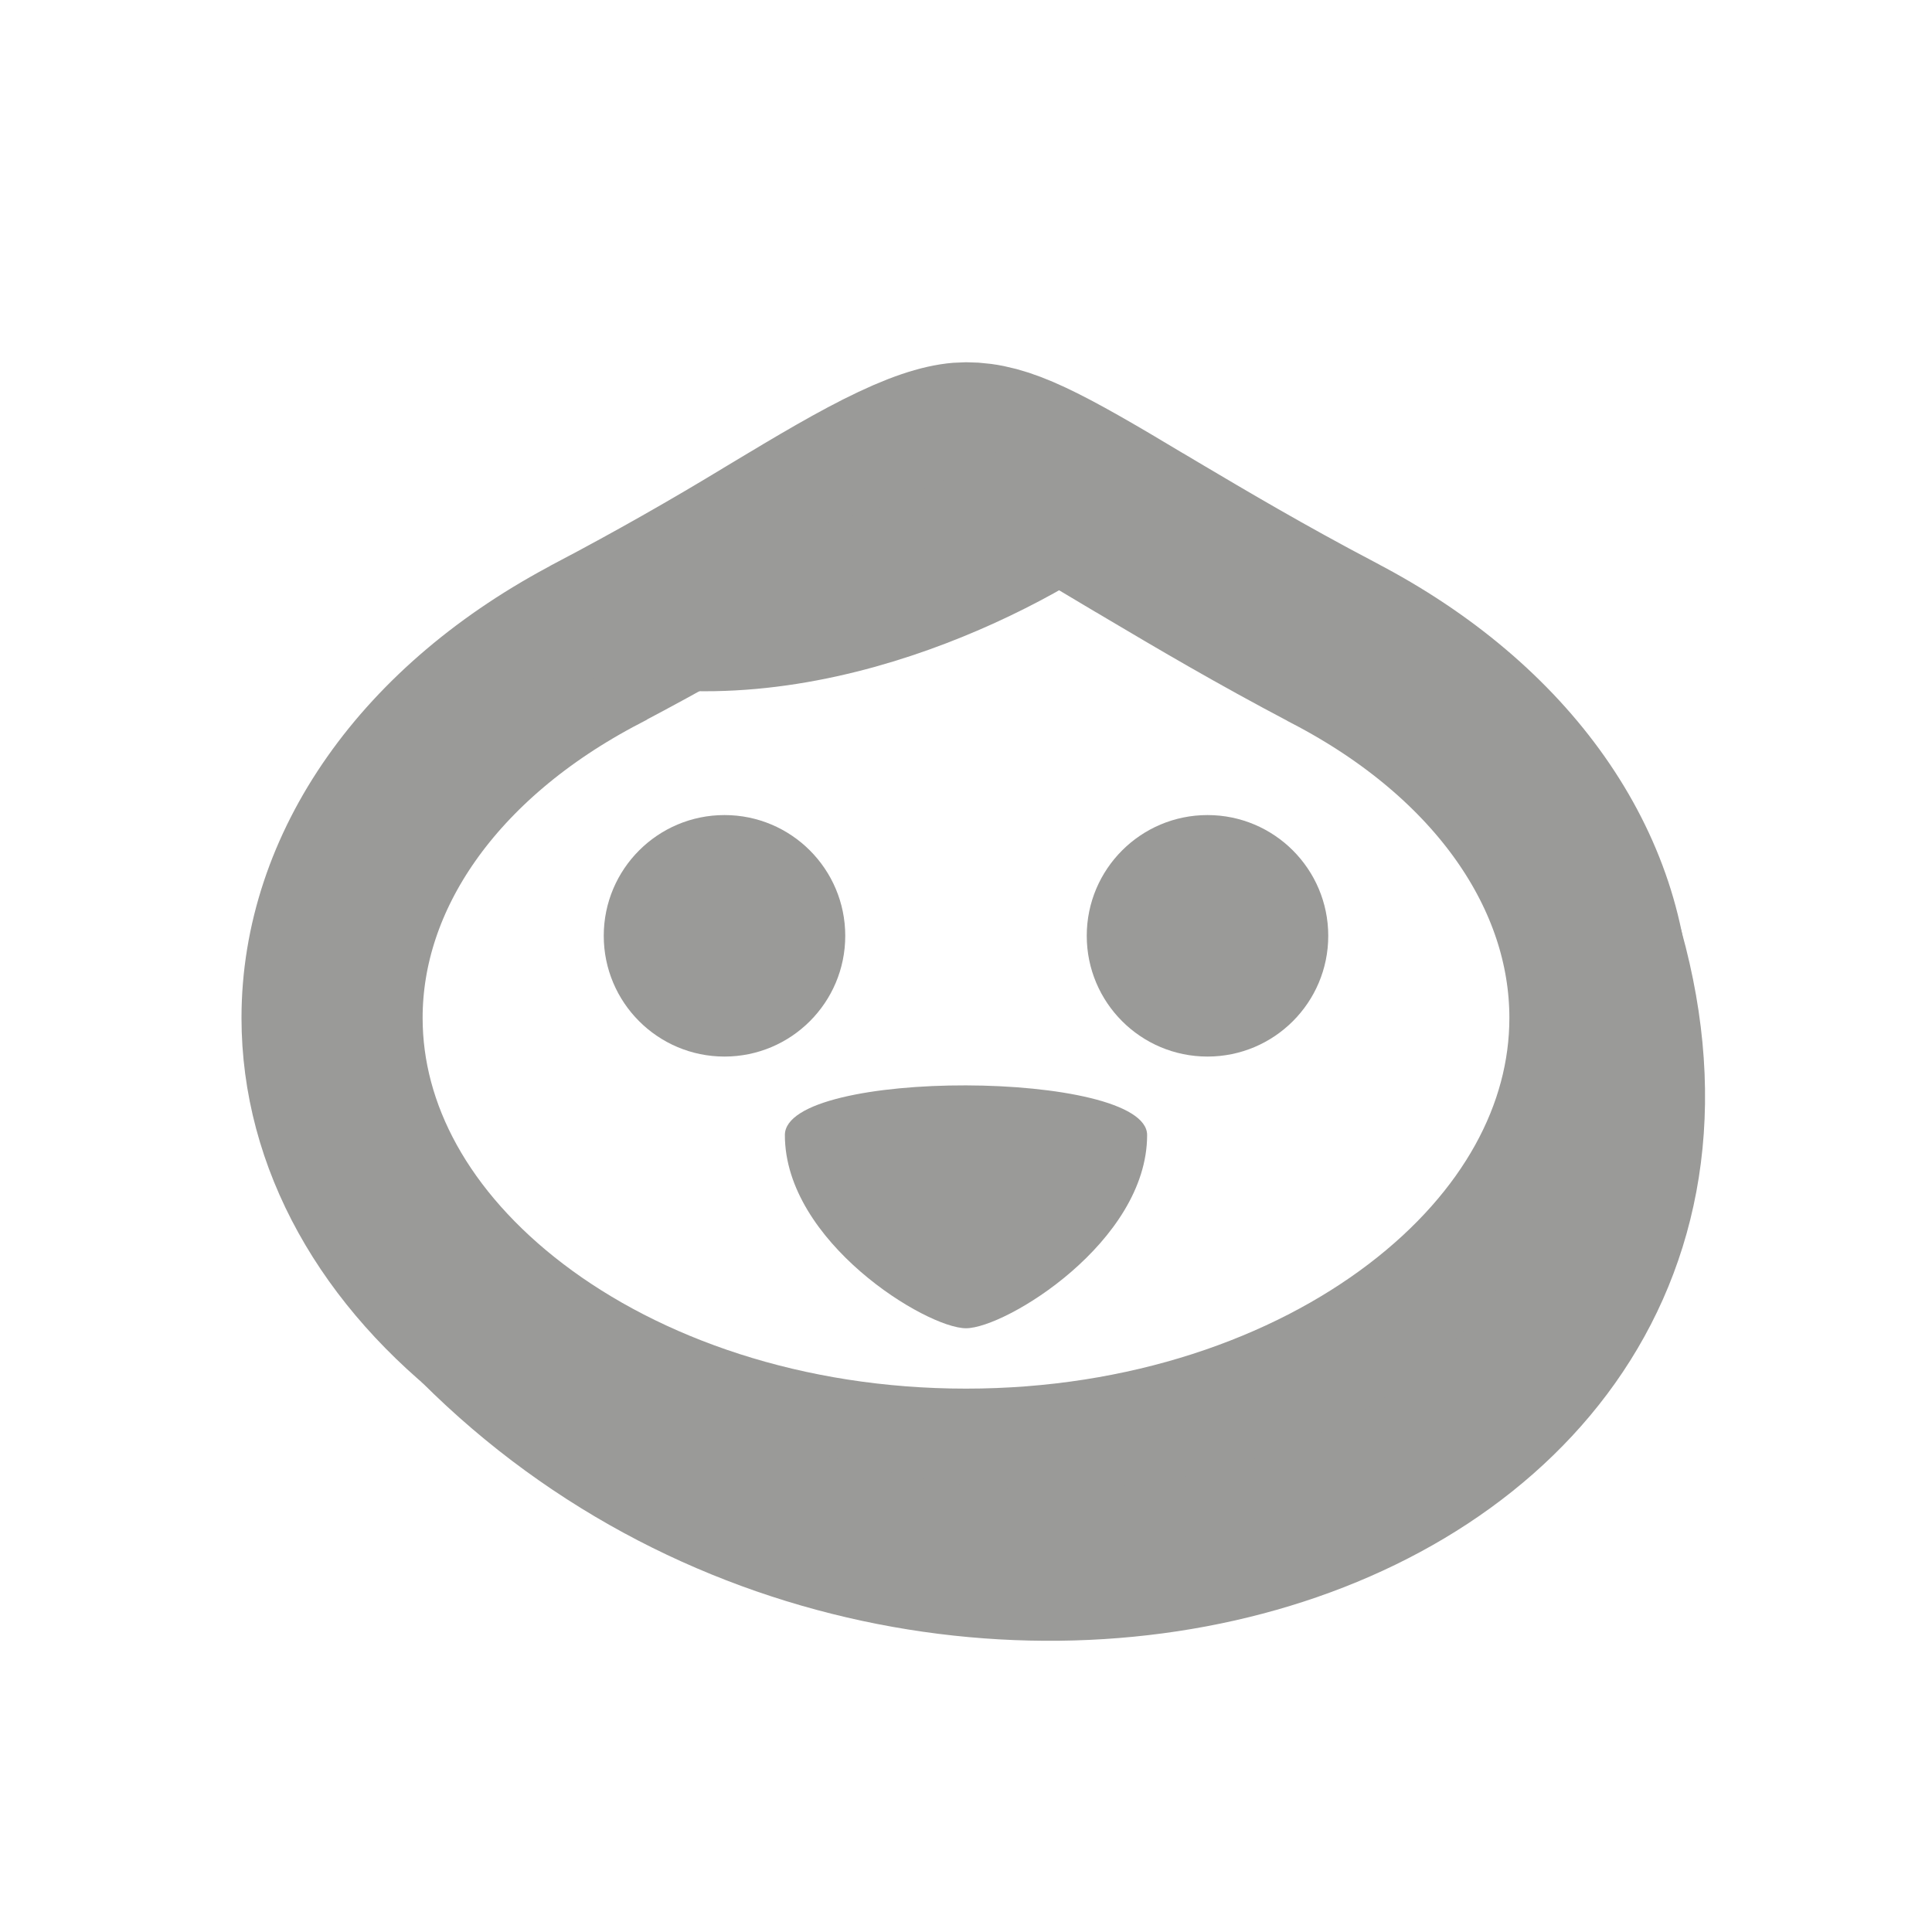 <svg width="16" height="16" viewBox="0 0 16 16" fill="none" xmlns="http://www.w3.org/2000/svg">
    <path d="M11.043 5.323L11.043 5.323L11.046 5.325C12.453 6.057 13.25 7.218 13.25 8.43C13.25 9.409 12.732 10.347 11.789 11.065C10.845 11.784 9.508 12.25 8 12.25C6.492 12.25 5.155 11.784 4.211 11.065C3.268 10.347 2.75 9.409 2.75 8.43C2.75 7.218 3.547 6.057 4.954 5.325L4.954 5.325L4.958 5.322C5.45 5.063 5.931 4.79 6.406 4.501C6.821 4.251 7.145 4.058 7.429 3.924C7.714 3.789 7.888 3.75 8 3.75C8.286 3.75 8.577 3.895 9.435 4.411L9.435 4.411L9.439 4.413C9.474 4.434 9.509 4.455 9.545 4.476C9.945 4.713 10.434 5.003 11.043 5.323Z" stroke="#9A9A98" stroke-width="1.5"/>
    <path d="M13 7C15.5 12.5 7.93 15 3.93 11" stroke="#9A9A98" stroke-width="1.25"/>
    <circle cx="6" cy="7.75" r="1" fill="#9A9A98"/>
    <circle cx="10" cy="7.75" r="1" fill="#9A9A98"/>
    <path d="M9.5 9.4C9.5 10.284 8.328 11 8 11C7.672 11 6.5 10.284 6.5 9.4C6.5 8.844 9.5 8.859 9.5 9.4Z" fill="#9A9A98"/>
    <path d="M9 4C8.333 4.5 6.6 5.4 5 5" stroke="#9A9A98" stroke-width="1.25"/>
</svg>
